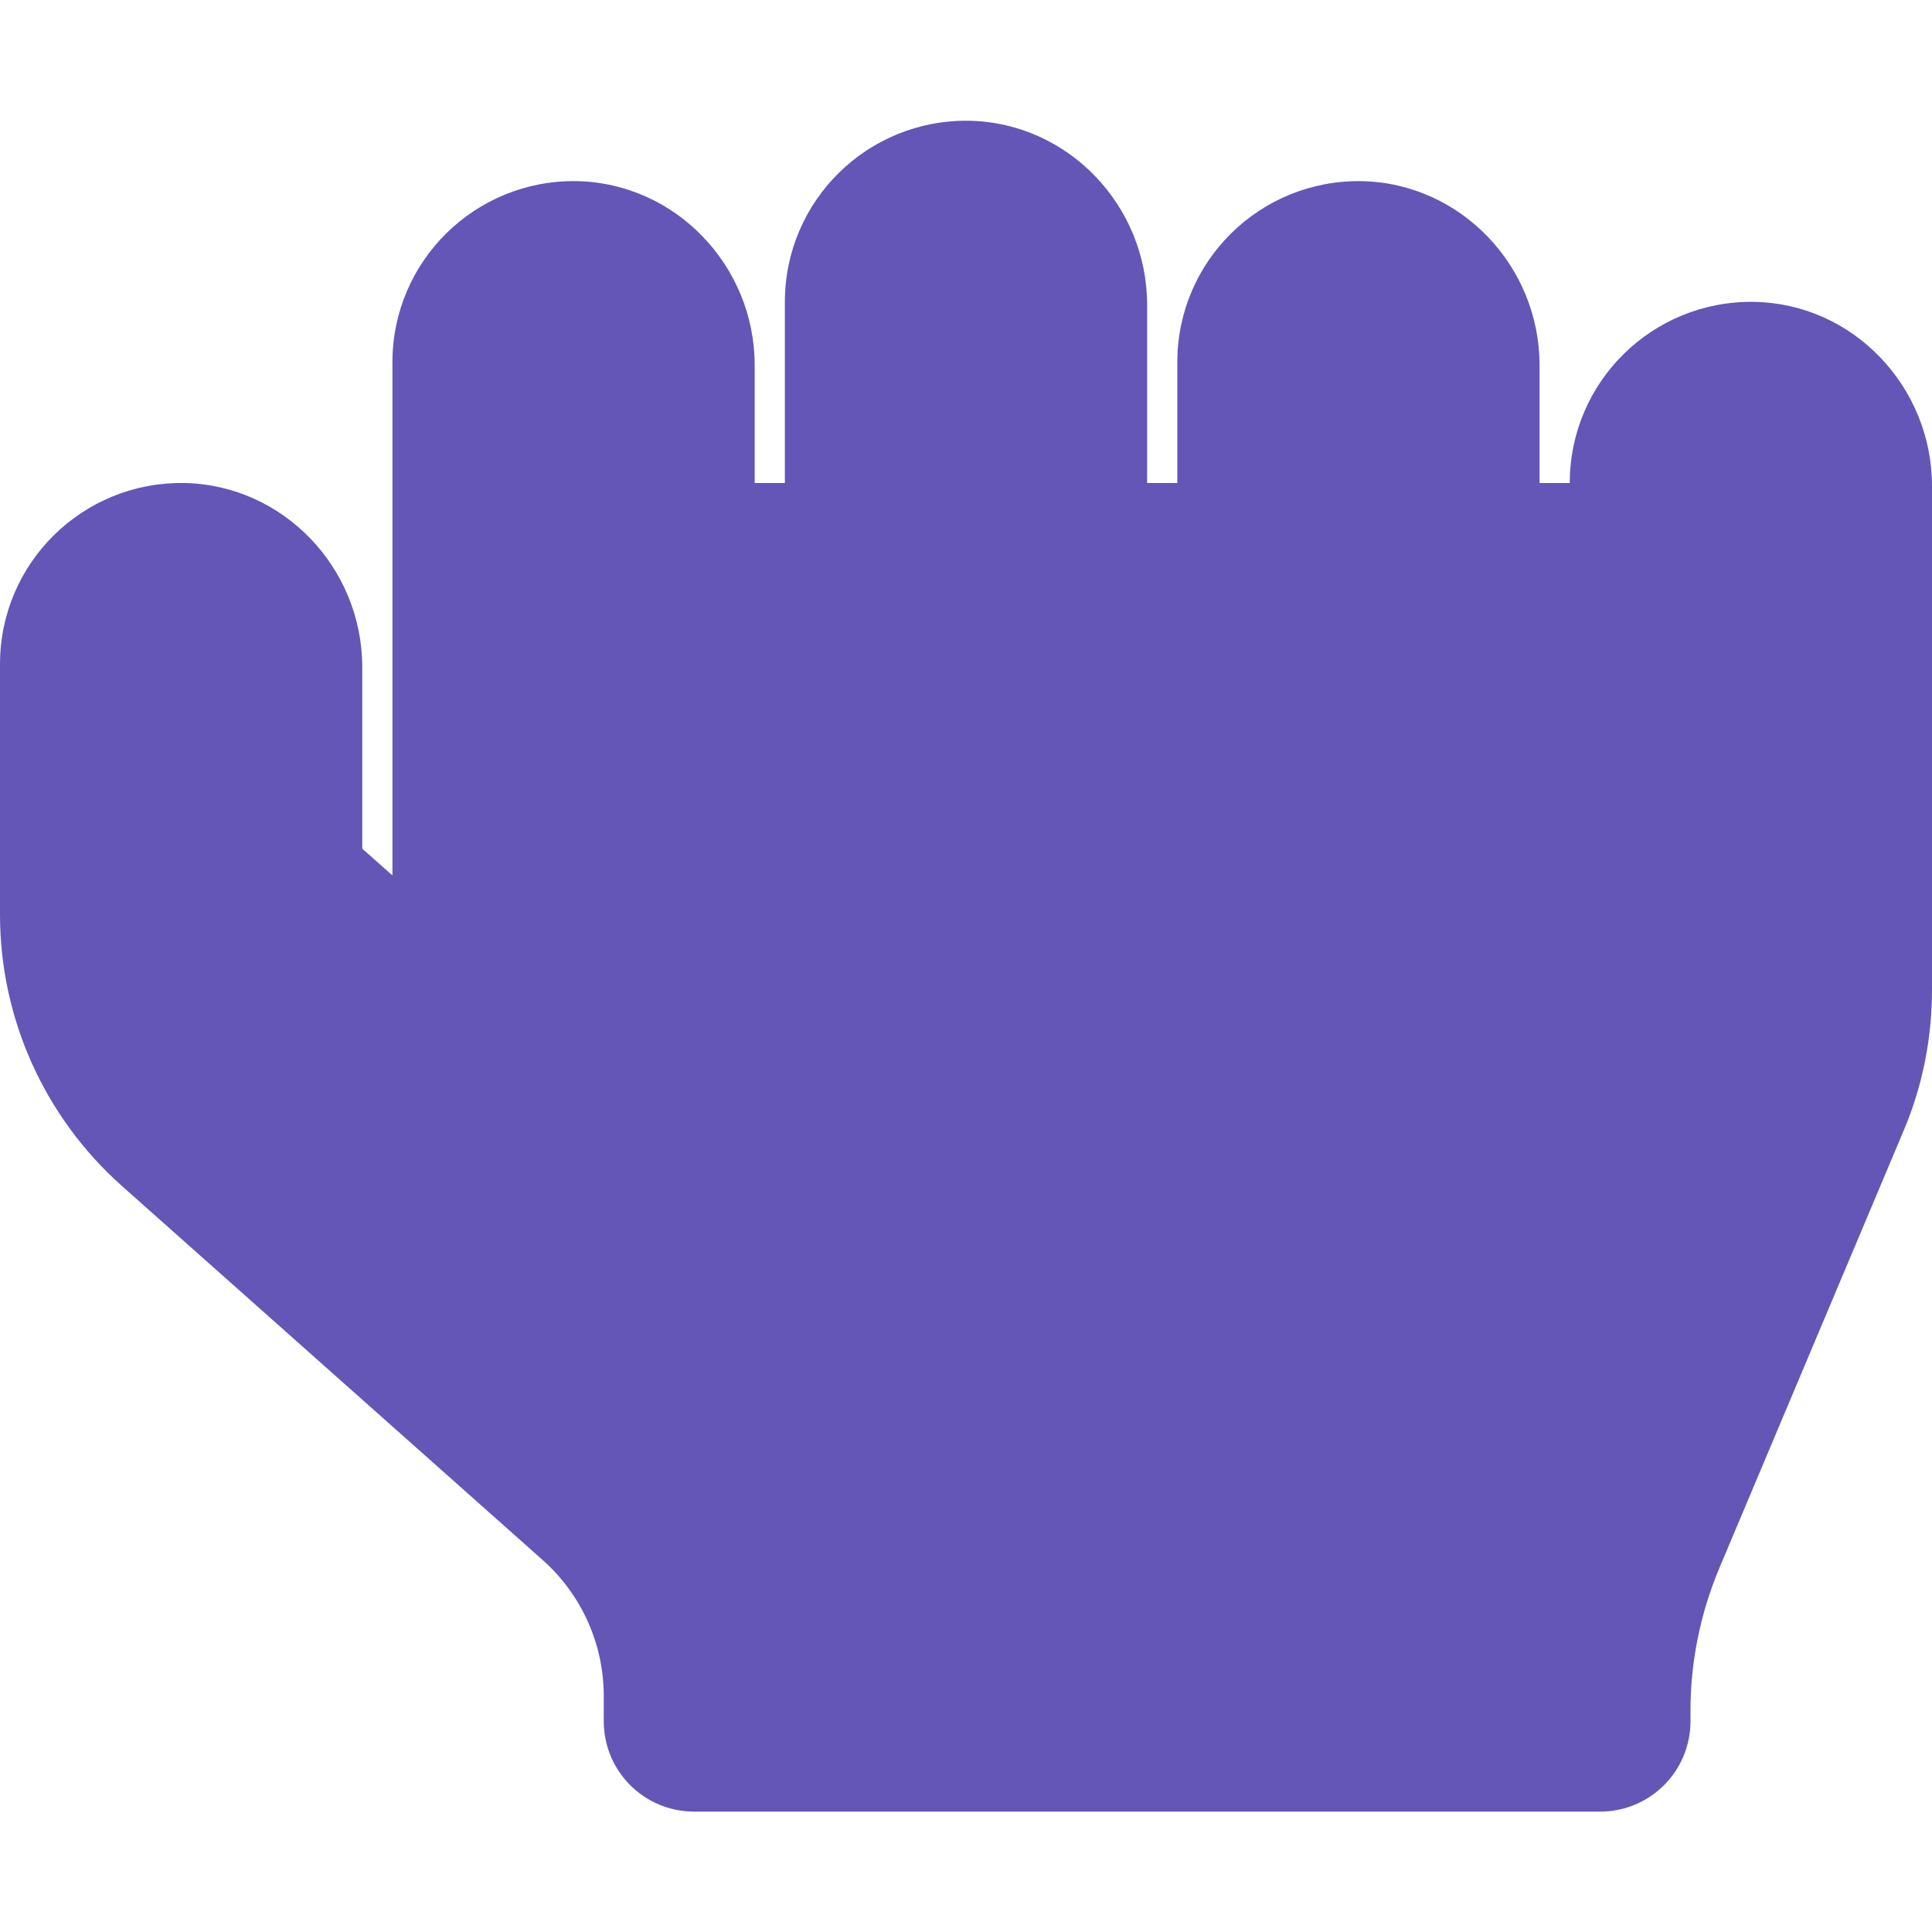 <svg style="fill:#6456B7;"
 xmlns="http://www.w3.org/2000/svg" viewBox="0 0 512 512"><!-- Font Awesome Free 5.15.1 by @fontawesome - https://fontawesome.com License - https://fontawesome.com/license/free (Icons: CC BY 4.0, Fonts: SIL OFL 1.1, Code: MIT License) --><path d="M464.8 80c-26.9-.4-48.8 21.2-48.8 48h-8V96.8c0-26.3-20.9-48.3-47.2-48.8-26.9-.4-48.8 21.2-48.8 48v32h-8V80.8c0-26.3-20.9-48.3-47.2-48.8-26.9-.4-48.8 21.2-48.8 48v48h-8V96.8c0-26.3-20.9-48.3-47.2-48.8-26.9-.4-48.8 21.2-48.8 48v136l-8-7.1v-48.1c0-26.3-20.9-48.3-47.2-48.8C21.9 127.6 0 149.2 0 176v66.4c0 27.4 11.7 53.5 32.2 71.8l111.7 99.3c10.2 9.1 16.1 22.2 16.1 35.9v6.7c0 13.3 10.7 24 24 24h240c13.3 0 24-10.7 24-24v-2.9c0-12.8 2.6-25.5 7.5-37.3l49-116.3c5-11.8 7.5-24.5 7.5-37.3V128.8c0-26.3-20.9-48.4-47.2-48.8z"/></svg>